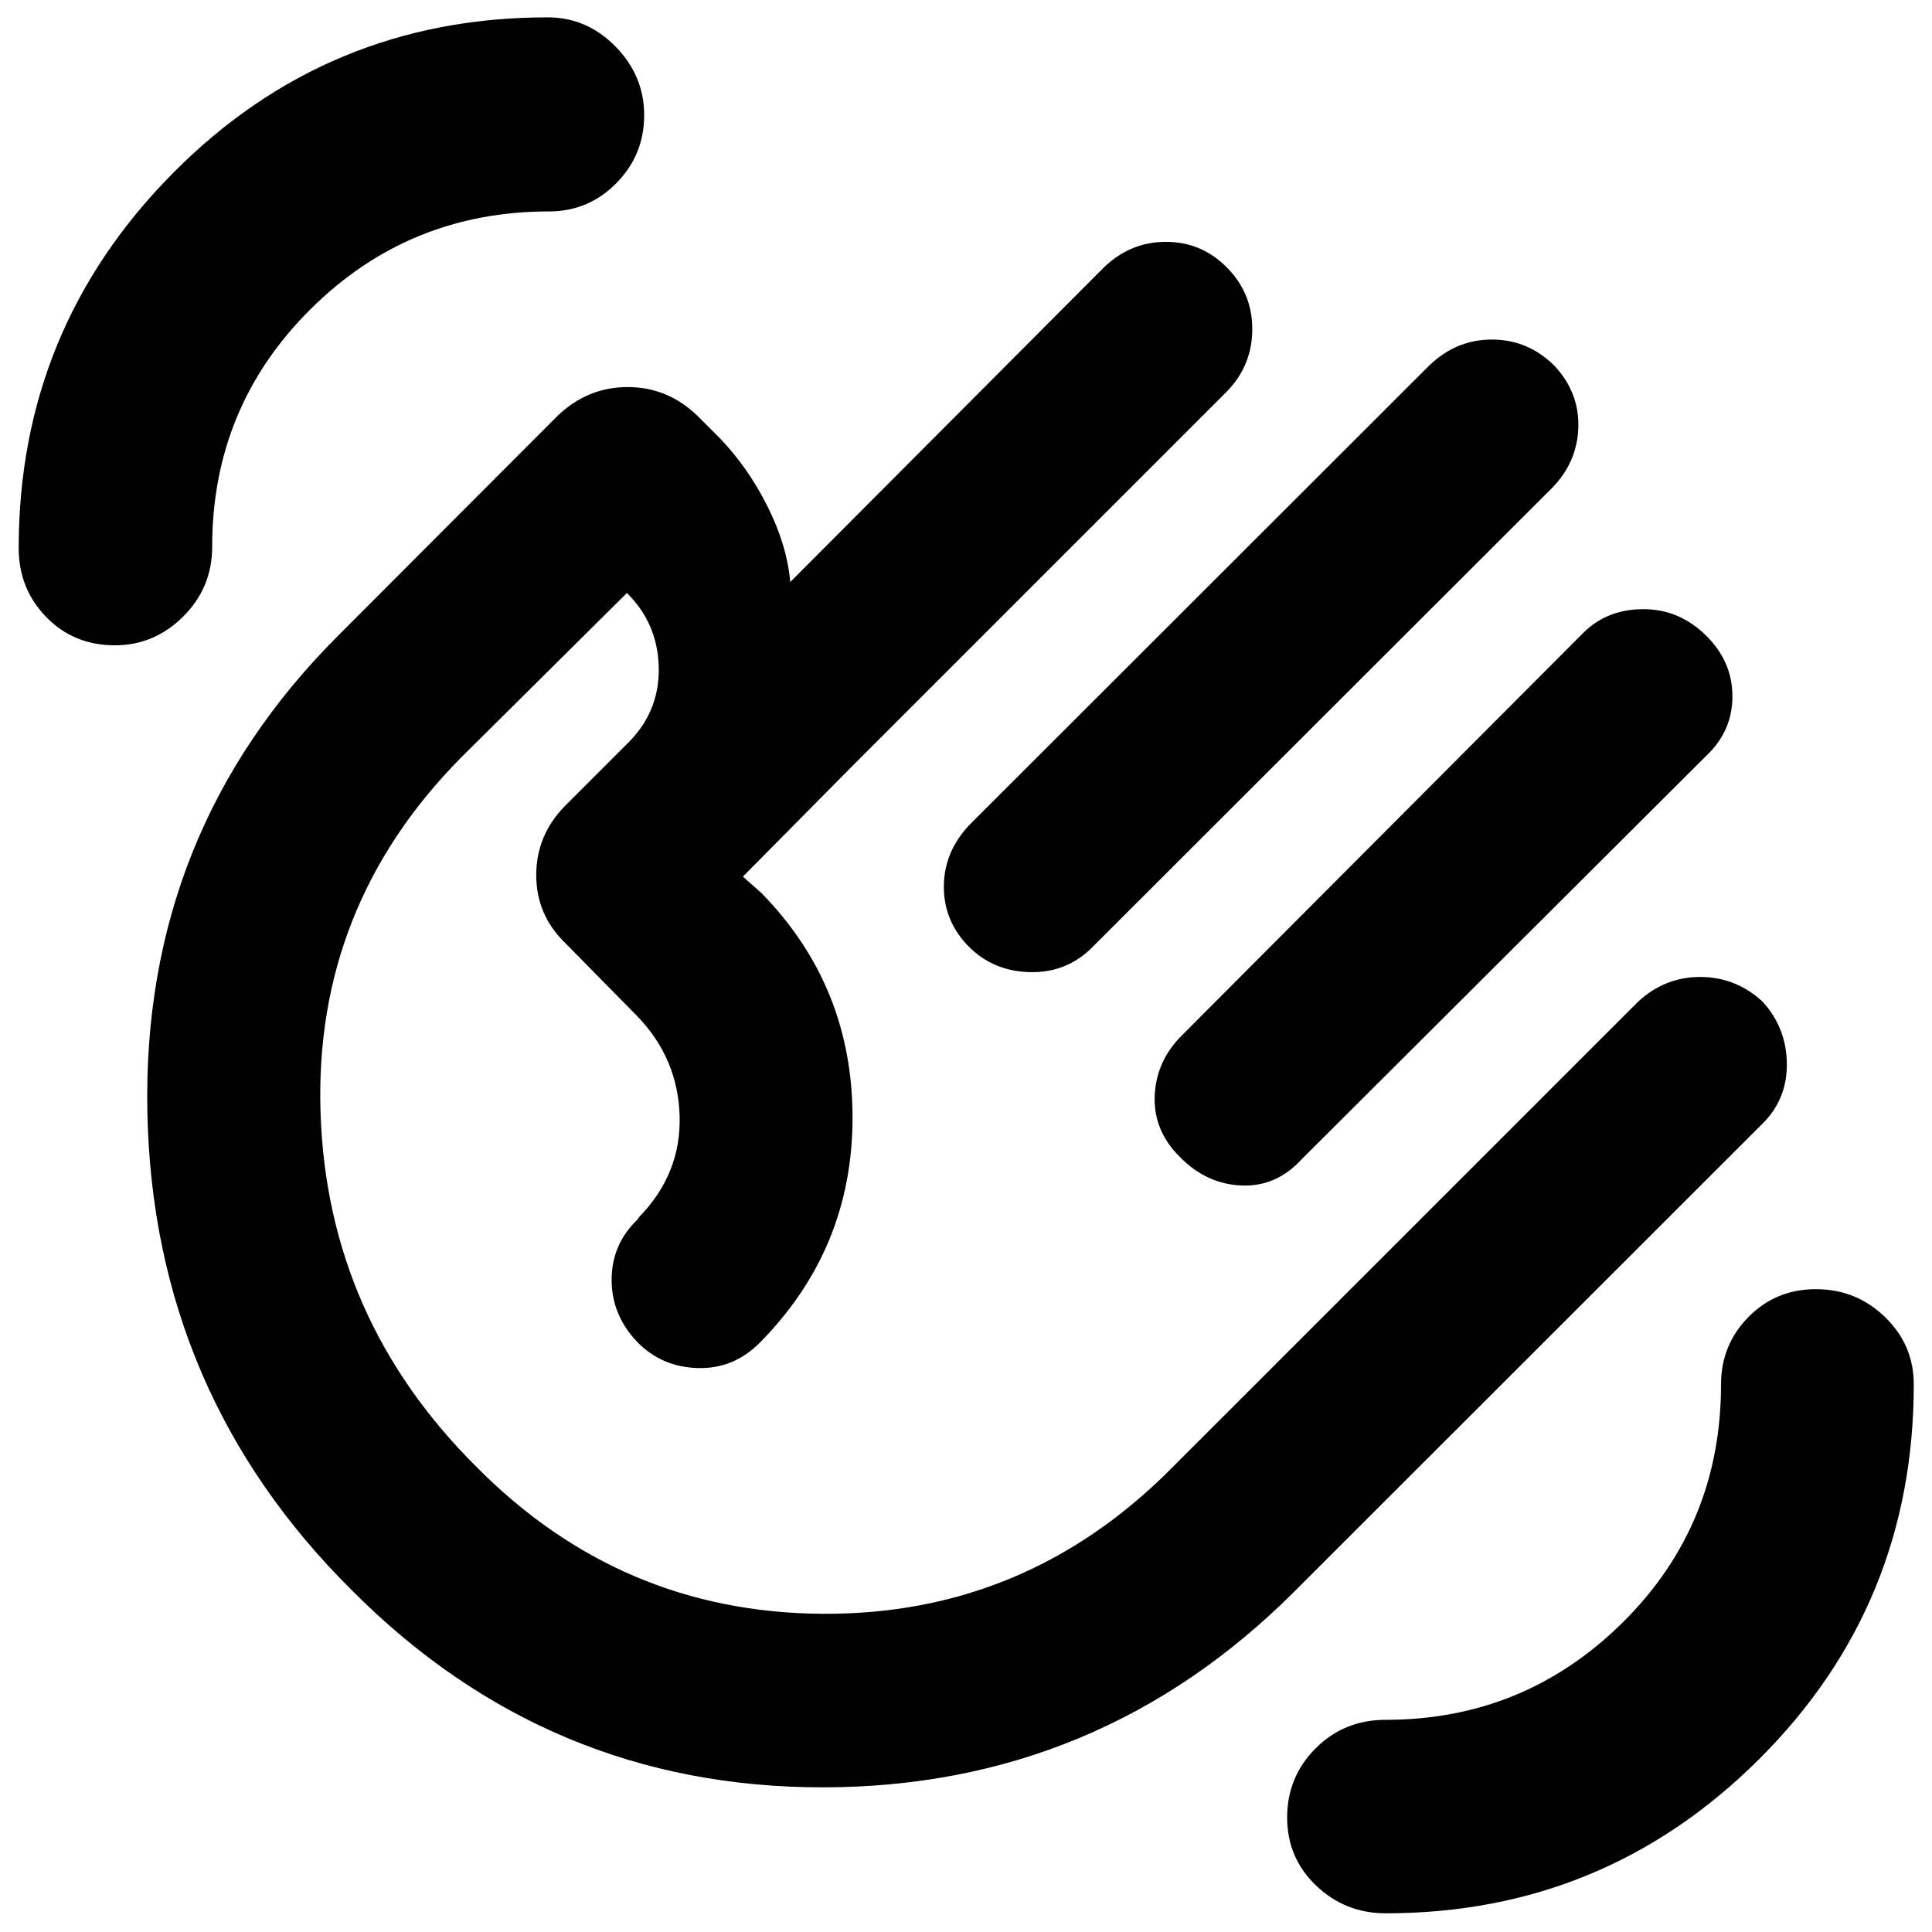 <svg xmlns="http://www.w3.org/2000/svg" height="40" viewBox="0 -960 960 960" width="40"><path d="M688.56-9.29q-20.17 0-34.58-13.76-14.4-13.75-14.4-33.83 0-20.22 14.15-34.39 14.16-14.16 34.78-14.16 68.95 0 117.81-48.39 48.85-48.38 48.85-118.28 0-19.65 13.62-33.49 13.62-13.83 33.51-13.83 20.06 0 34.35 13.85 14.29 13.85 14.29 33.47 0 109.65-76.86 186.23Q797.22-9.29 688.56-9.29ZM57.11-639.35q-20.5 0-34.16-14.07Q9.29-667.49 9.29-687.6q0-109.02 76.66-186.4 76.67-77.38 186.15-77.38 19.56 0 33.77 14.53 14.22 14.52 14.22 34.05 0 19.81-13.84 33.83-13.83 14.03-33.48 14.03-69.59 0-118.46 48.57-48.88 48.57-48.88 118.09 0 20.26-14.36 34.6-14.37 14.33-33.96 14.33Zm715.09-139.1q12.52 13.29 12.07 30.6-.44 17.31-12.92 30.17L542.62-489.19q-12.52 12.52-30.48 12.25-17.97-.28-30.26-12.19-12.89-12.72-12.89-30.22 0-17.49 13.01-31.07l228.23-228q13.33-12.86 31.11-12.86t30.86 12.83Zm75.77 134.49q12.86 12.81 12.86 29.99 0 17.19-12.86 29.38L646.81-384q-12.48 13.71-29.76 13.07-17.29-.65-30.41-13.81-13.52-13.18-12.88-30.58.65-17.41 13.54-30.23l199.37-199.93q11.85-11.81 29.87-11.83 18.01-.02 31.43 13.35Zm-673.3 473.99Q76.1-267.87 73.23-407.18q-2.87-139.31 94.7-236.88l109.24-109.43q14.88-14.18 34.71-14.18t34.57 14.18l11.09 11.08q14.16 14.68 23.85 34.07 9.7 19.38 11.28 37.54l155.61-156.08q13.16-12.86 30.76-12.95 17.6-.1 30.12 12.27 13.09 12.87 13.09 31.04t-12.76 31.19L424.51-580.35l-55.37 55.93 9.27 8.22q45.14 46.16 45.21 111.36.06 65.19-45.87 111.79l-.2.2q-12.95 13.08-30.75 12.63-17.8-.45-29.99-12.78-12.9-13.42-12.9-31.06 0-17.65 12.9-30.01l.8-1.23q20.91-21.48 20.09-50.18-.83-28.69-21.08-49.61L281-491.28q-14.55-14-14.55-33.93 0-19.92 14.55-34.59l32.2-32.2q14.77-15.5 14.11-36.96-.66-21.45-15.8-36.39l-82.47 81.84q-73.04 73.9-69.77 176.23 3.28 102.34 77.23 175.9 71.67 72.63 172.17 73.26 100.5.64 172.75-71.61l232.64-232.63q13.24-12.19 30.76-12.19 17.53 0 30.83 12.08 12 13.02 12.22 30.87.22 17.86-12.26 30.12L643.29-169.3q-97.23 97.23-234.12 97.42-136.89.18-234.5-98.09Zm233.65-232.84Z"/></svg>